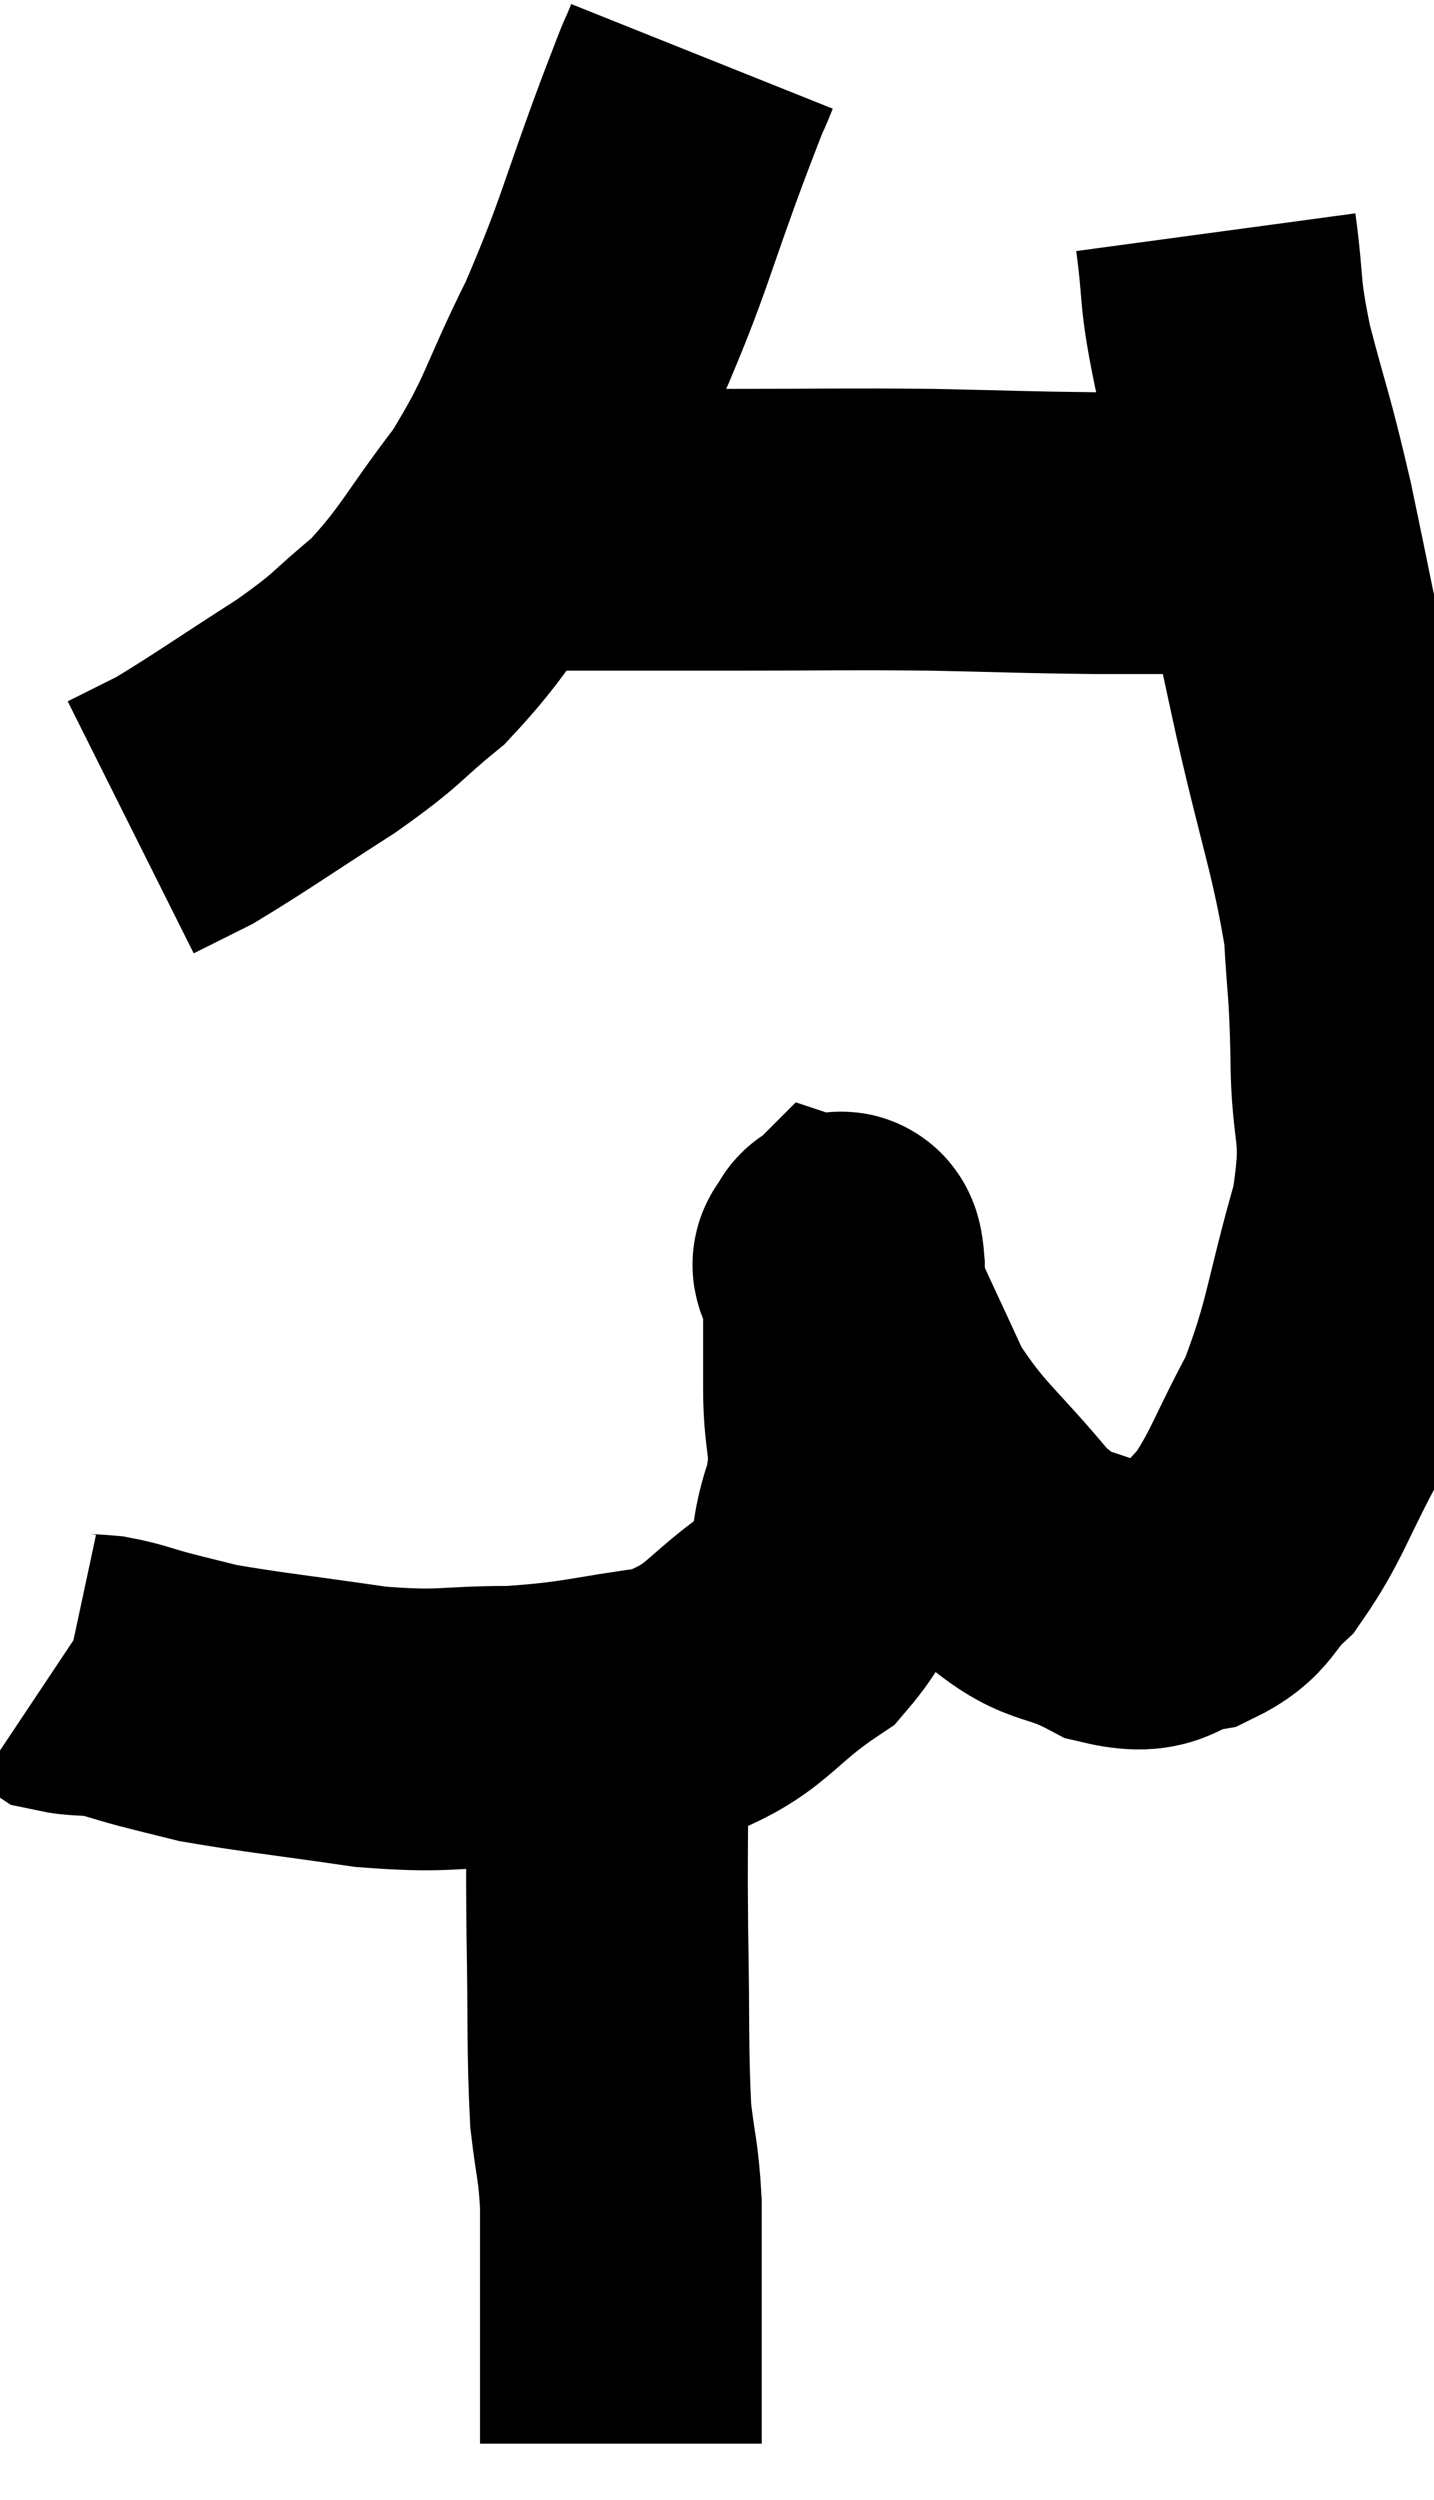 <svg xmlns="http://www.w3.org/2000/svg" viewBox="6.56 3.14 25.453 44.36" width="25.453" height="44.36"><path d="M 19.02 4.14 C 18.78 4.74, 19.02 4.08, 18.54 5.34 C 17.82 7.26, 17.835 7.47, 17.1 9.18 C 16.35 10.68, 16.425 10.845, 15.6 12.18 C 14.7 13.35, 14.655 13.605, 13.8 14.52 C 12.99 15.18, 13.17 15.135, 12.18 15.84 C 11.01 16.59, 10.635 16.86, 9.84 17.34 C 9.42 17.55, 9.24 17.64, 9 17.76 L 8.88 17.82" fill="none" stroke="black" stroke-width="5"></path><path d="M 15.54 12.54 C 15.96 12.54, 15.375 12.54, 16.38 12.54 C 17.97 12.54, 17.88 12.54, 19.56 12.54 C 21.33 12.54, 21.495 12.525, 23.1 12.54 C 24.54 12.57, 24.675 12.585, 25.98 12.6 C 27.15 12.6, 27.63 12.6, 28.32 12.6 C 28.53 12.6, 28.59 12.6, 28.74 12.6 L 28.92 12.6" fill="none" stroke="black" stroke-width="5"></path><path d="M 28.14 7.26 C 28.29 8.37, 28.185 8.235, 28.44 9.48 C 28.8 10.86, 28.8 10.695, 29.16 12.24 C 29.52 13.95, 29.475 13.815, 29.88 15.66 C 30.33 17.64, 30.525 18.075, 30.78 19.62 C 30.84 20.73, 30.87 20.565, 30.9 21.84 C 30.9 23.28, 31.155 23.115, 30.9 24.72 C 30.39 26.49, 30.435 26.82, 29.88 28.26 C 29.28 29.37, 29.22 29.7, 28.68 30.48 C 28.2 30.93, 28.305 31.095, 27.72 31.38 C 27.03 31.5, 27.165 31.815, 26.34 31.62 C 25.38 31.11, 25.38 31.44, 24.42 30.6 C 23.46 29.43, 23.22 29.37, 22.5 28.26 C 22.02 27.21, 21.81 26.79, 21.54 26.16 C 21.48 25.95, 21.465 25.89, 21.42 25.74 C 21.39 25.65, 21.33 25.59, 21.36 25.56 C 21.45 25.59, 21.495 25.065, 21.54 25.62 C 21.54 26.7, 21.54 26.745, 21.54 27.78 C 21.54 28.77, 21.735 28.74, 21.54 29.76 C 21.15 30.81, 21.54 30.945, 20.76 31.86 C 19.59 32.64, 19.695 32.94, 18.42 33.42 C 17.04 33.6, 16.98 33.69, 15.66 33.78 C 14.4 33.78, 14.49 33.885, 13.14 33.78 C 11.7 33.57, 11.22 33.525, 10.26 33.36 C 9.78 33.24, 9.765 33.24, 9.3 33.12 C 8.85 33, 8.79 32.955, 8.4 32.88 C 8.07 32.85, 7.95 32.865, 7.74 32.82 L 7.56 32.7" fill="none" stroke="black" stroke-width="5"></path><path d="M 17.52 33.36 C 17.43 34.08, 17.385 33.78, 17.34 34.8 C 17.34 36.12, 17.325 35.97, 17.34 37.44 C 17.37 39.06, 17.34 39.48, 17.4 40.68 C 17.49 41.46, 17.535 41.445, 17.58 42.24 C 17.58 43.05, 17.58 43.11, 17.58 43.86 C 17.58 44.55, 17.58 44.745, 17.58 45.24 C 17.58 45.54, 17.58 45.525, 17.58 45.84 C 17.58 46.17, 17.58 46.335, 17.58 46.5 C 17.58 46.5, 17.58 46.5, 17.58 46.5 L 17.58 46.5" fill="none" stroke="black" stroke-width="5"></path></svg>
